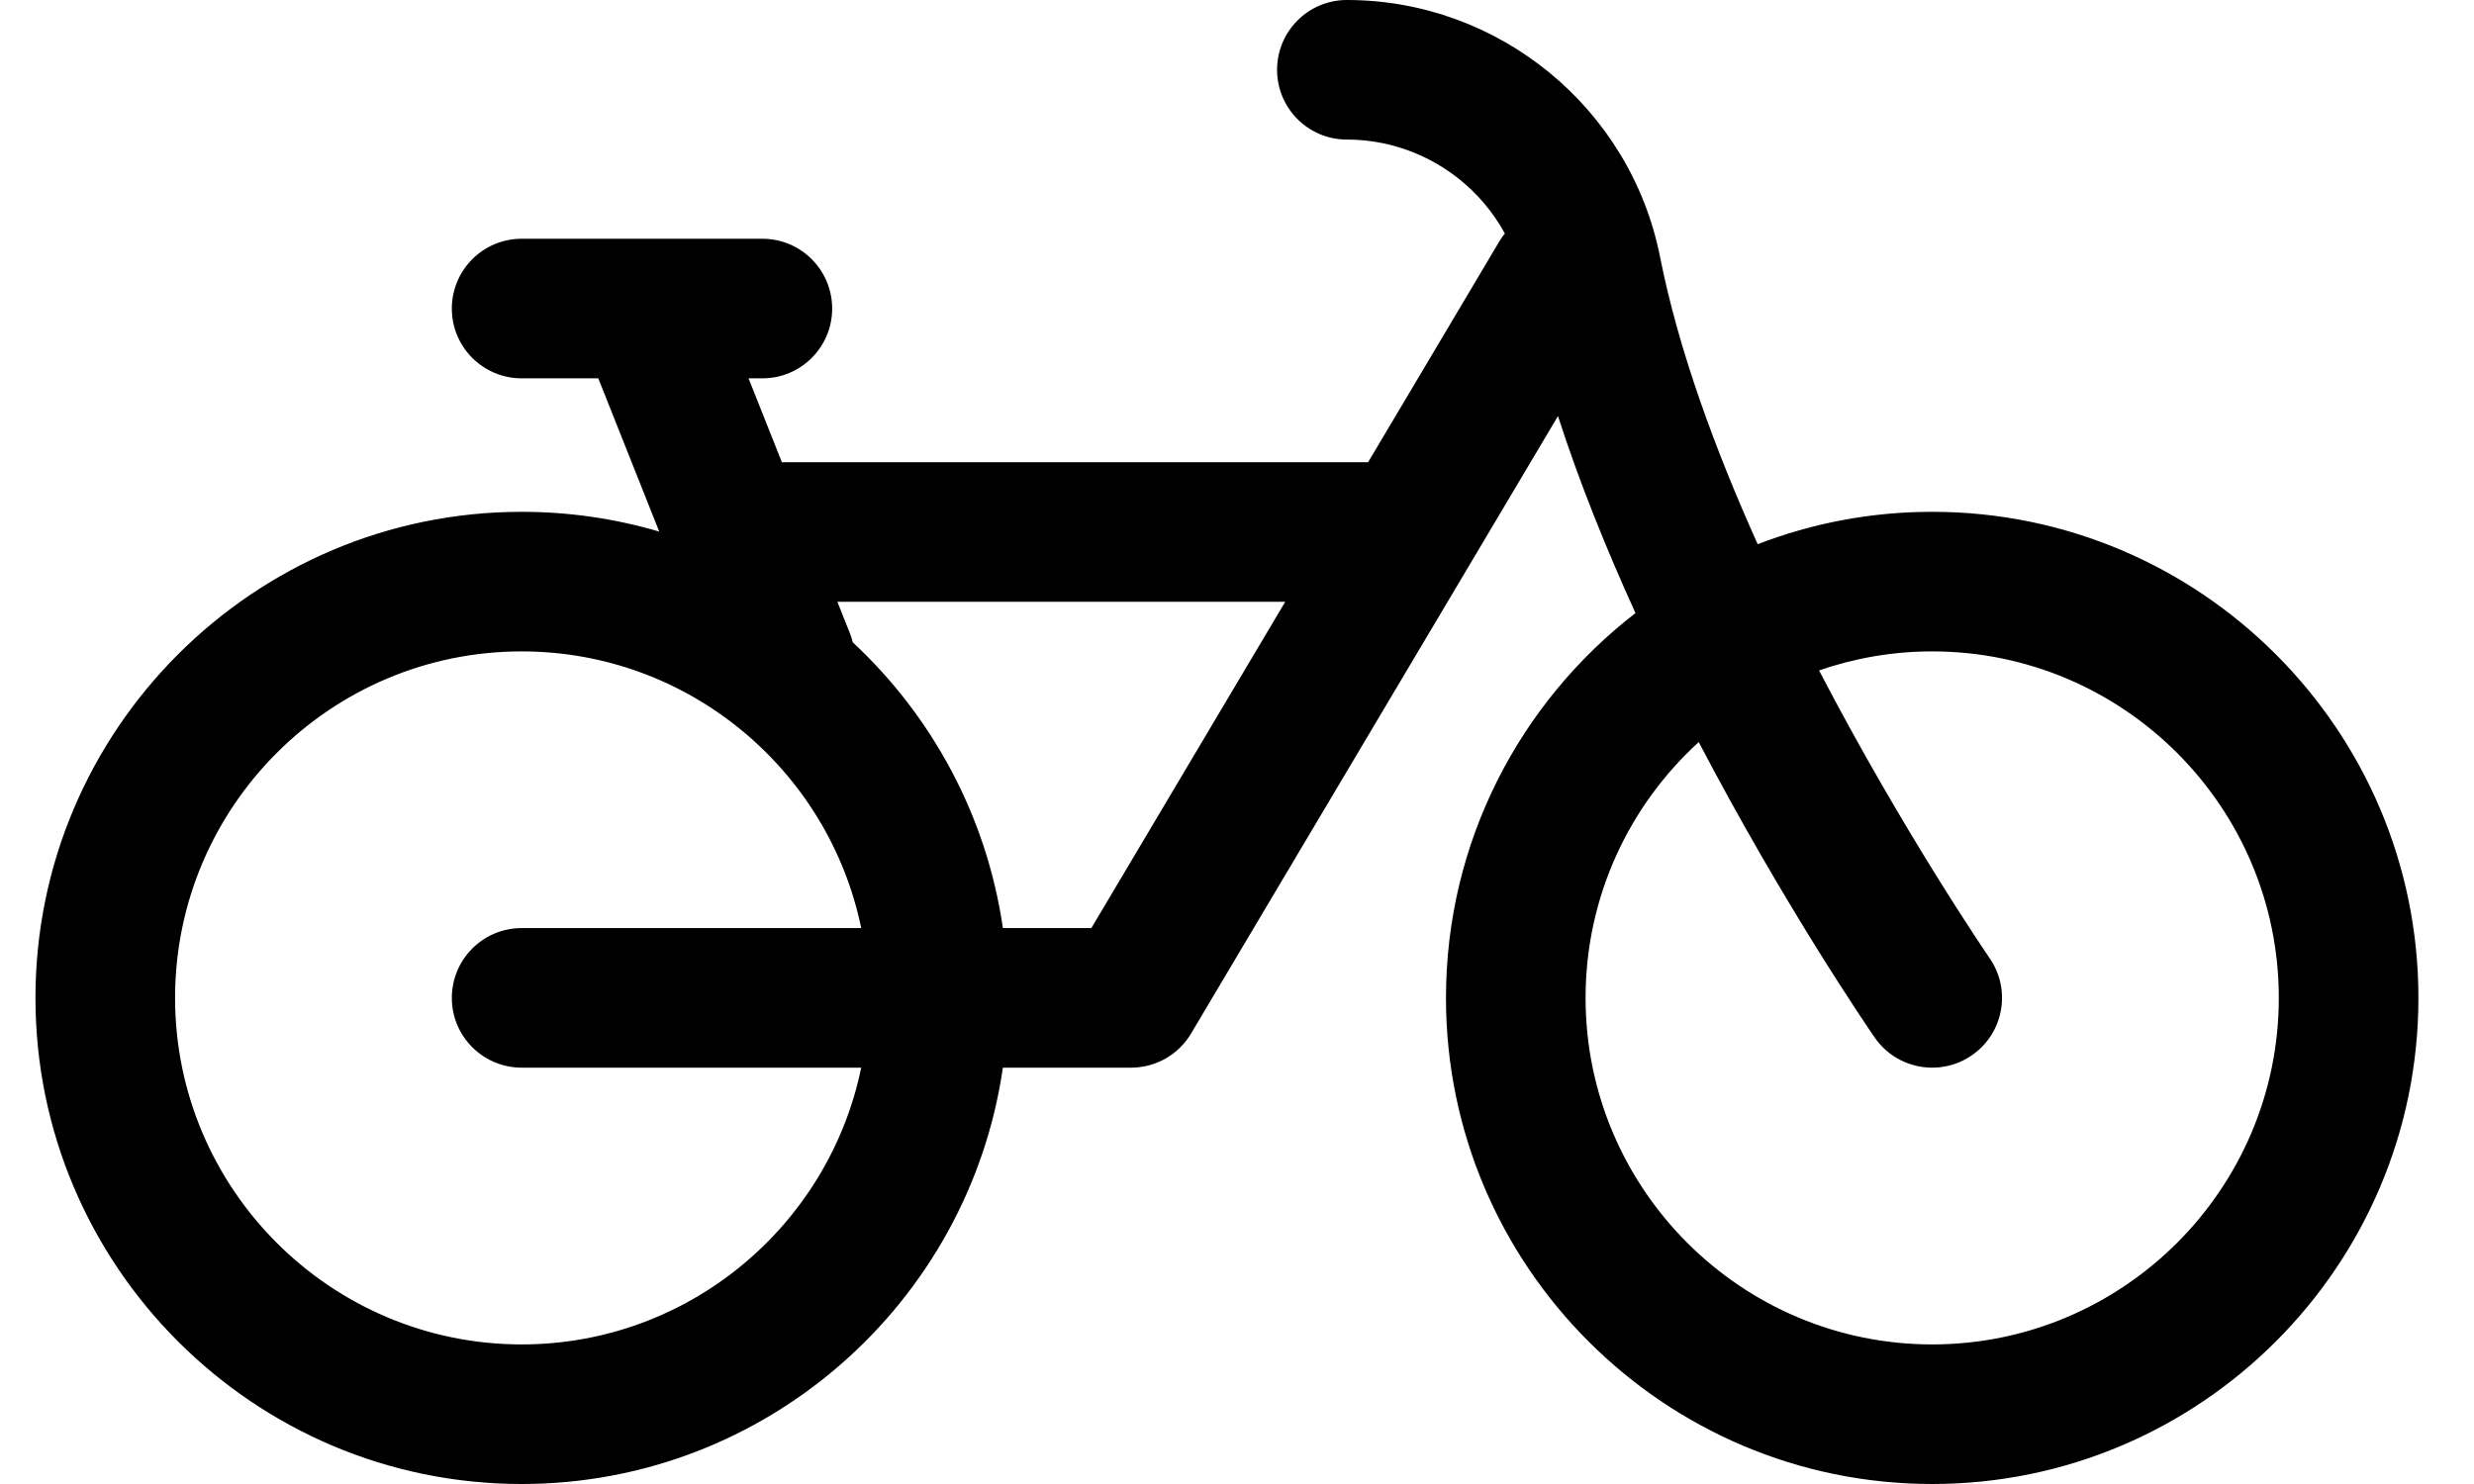 <svg xmlns="http://www.w3.org/2000/svg" width="30" height="18" viewBox="0 0 30 18" fill="none">
    <path d="M23.43 6.208C22.684 6.208 21.971 6.347 21.314 6.601C20.799 5.457 20.354 4.246 20.131 3.121C19.775 1.312 18.177 0 16.332 0C15.865 0 15.486 0.379 15.486 0.847C15.486 1.314 15.865 1.693 16.332 1.693C16.534 1.693 16.73 1.721 16.917 1.773C17.485 1.932 17.966 2.316 18.248 2.832C18.225 2.861 18.203 2.891 18.184 2.923L17.921 3.366L16.59 5.606H9.481L9.077 4.589H9.245C9.712 4.589 10.091 4.21 10.091 3.743C10.091 3.275 9.712 2.896 9.245 2.896H6.326C5.858 2.896 5.479 3.275 5.479 3.743C5.479 4.21 5.858 4.589 6.326 4.589H7.255L7.994 6.448C7.465 6.292 6.905 6.208 6.326 6.208C3.075 6.208 0.43 8.853 0.43 12.104C0.43 15.355 3.075 18 6.326 18C9.289 18 11.749 15.802 12.161 12.95H13.716C14.014 12.95 14.291 12.793 14.443 12.536L18.892 5.047C19.153 5.854 19.48 6.663 19.832 7.436C18.435 8.516 17.534 10.206 17.534 12.104C17.534 15.355 20.179 18 23.43 18C26.681 18 29.326 15.355 29.326 12.104C29.326 8.853 26.681 6.208 23.43 6.208ZM6.326 12.95H10.443C10.05 14.864 8.353 16.307 6.326 16.307C4.008 16.307 2.123 14.421 2.123 12.104C2.123 9.786 4.008 7.901 6.326 7.901C8.353 7.901 10.05 9.344 10.443 11.257H6.326C5.858 11.257 5.479 11.636 5.479 12.104C5.479 12.571 5.858 12.95 6.326 12.95ZM13.234 11.257H12.161C11.964 9.897 11.302 8.686 10.341 7.791C10.332 7.757 10.322 7.723 10.309 7.689L10.154 7.299H15.585L13.234 11.257ZM23.43 16.307C21.113 16.307 19.227 14.421 19.227 12.104C19.227 10.876 19.756 9.77 20.599 9.001C21.64 10.991 22.657 12.474 22.733 12.585C22.898 12.823 23.162 12.95 23.431 12.95C23.597 12.95 23.764 12.902 23.911 12.8C24.296 12.535 24.392 12.008 24.127 11.623C24.109 11.596 23.084 10.102 22.058 8.132C22.488 7.983 22.95 7.901 23.43 7.901C25.747 7.901 27.633 9.786 27.633 12.104C27.633 14.421 25.747 16.307 23.43 16.307Z" fill="black"/>
</svg>